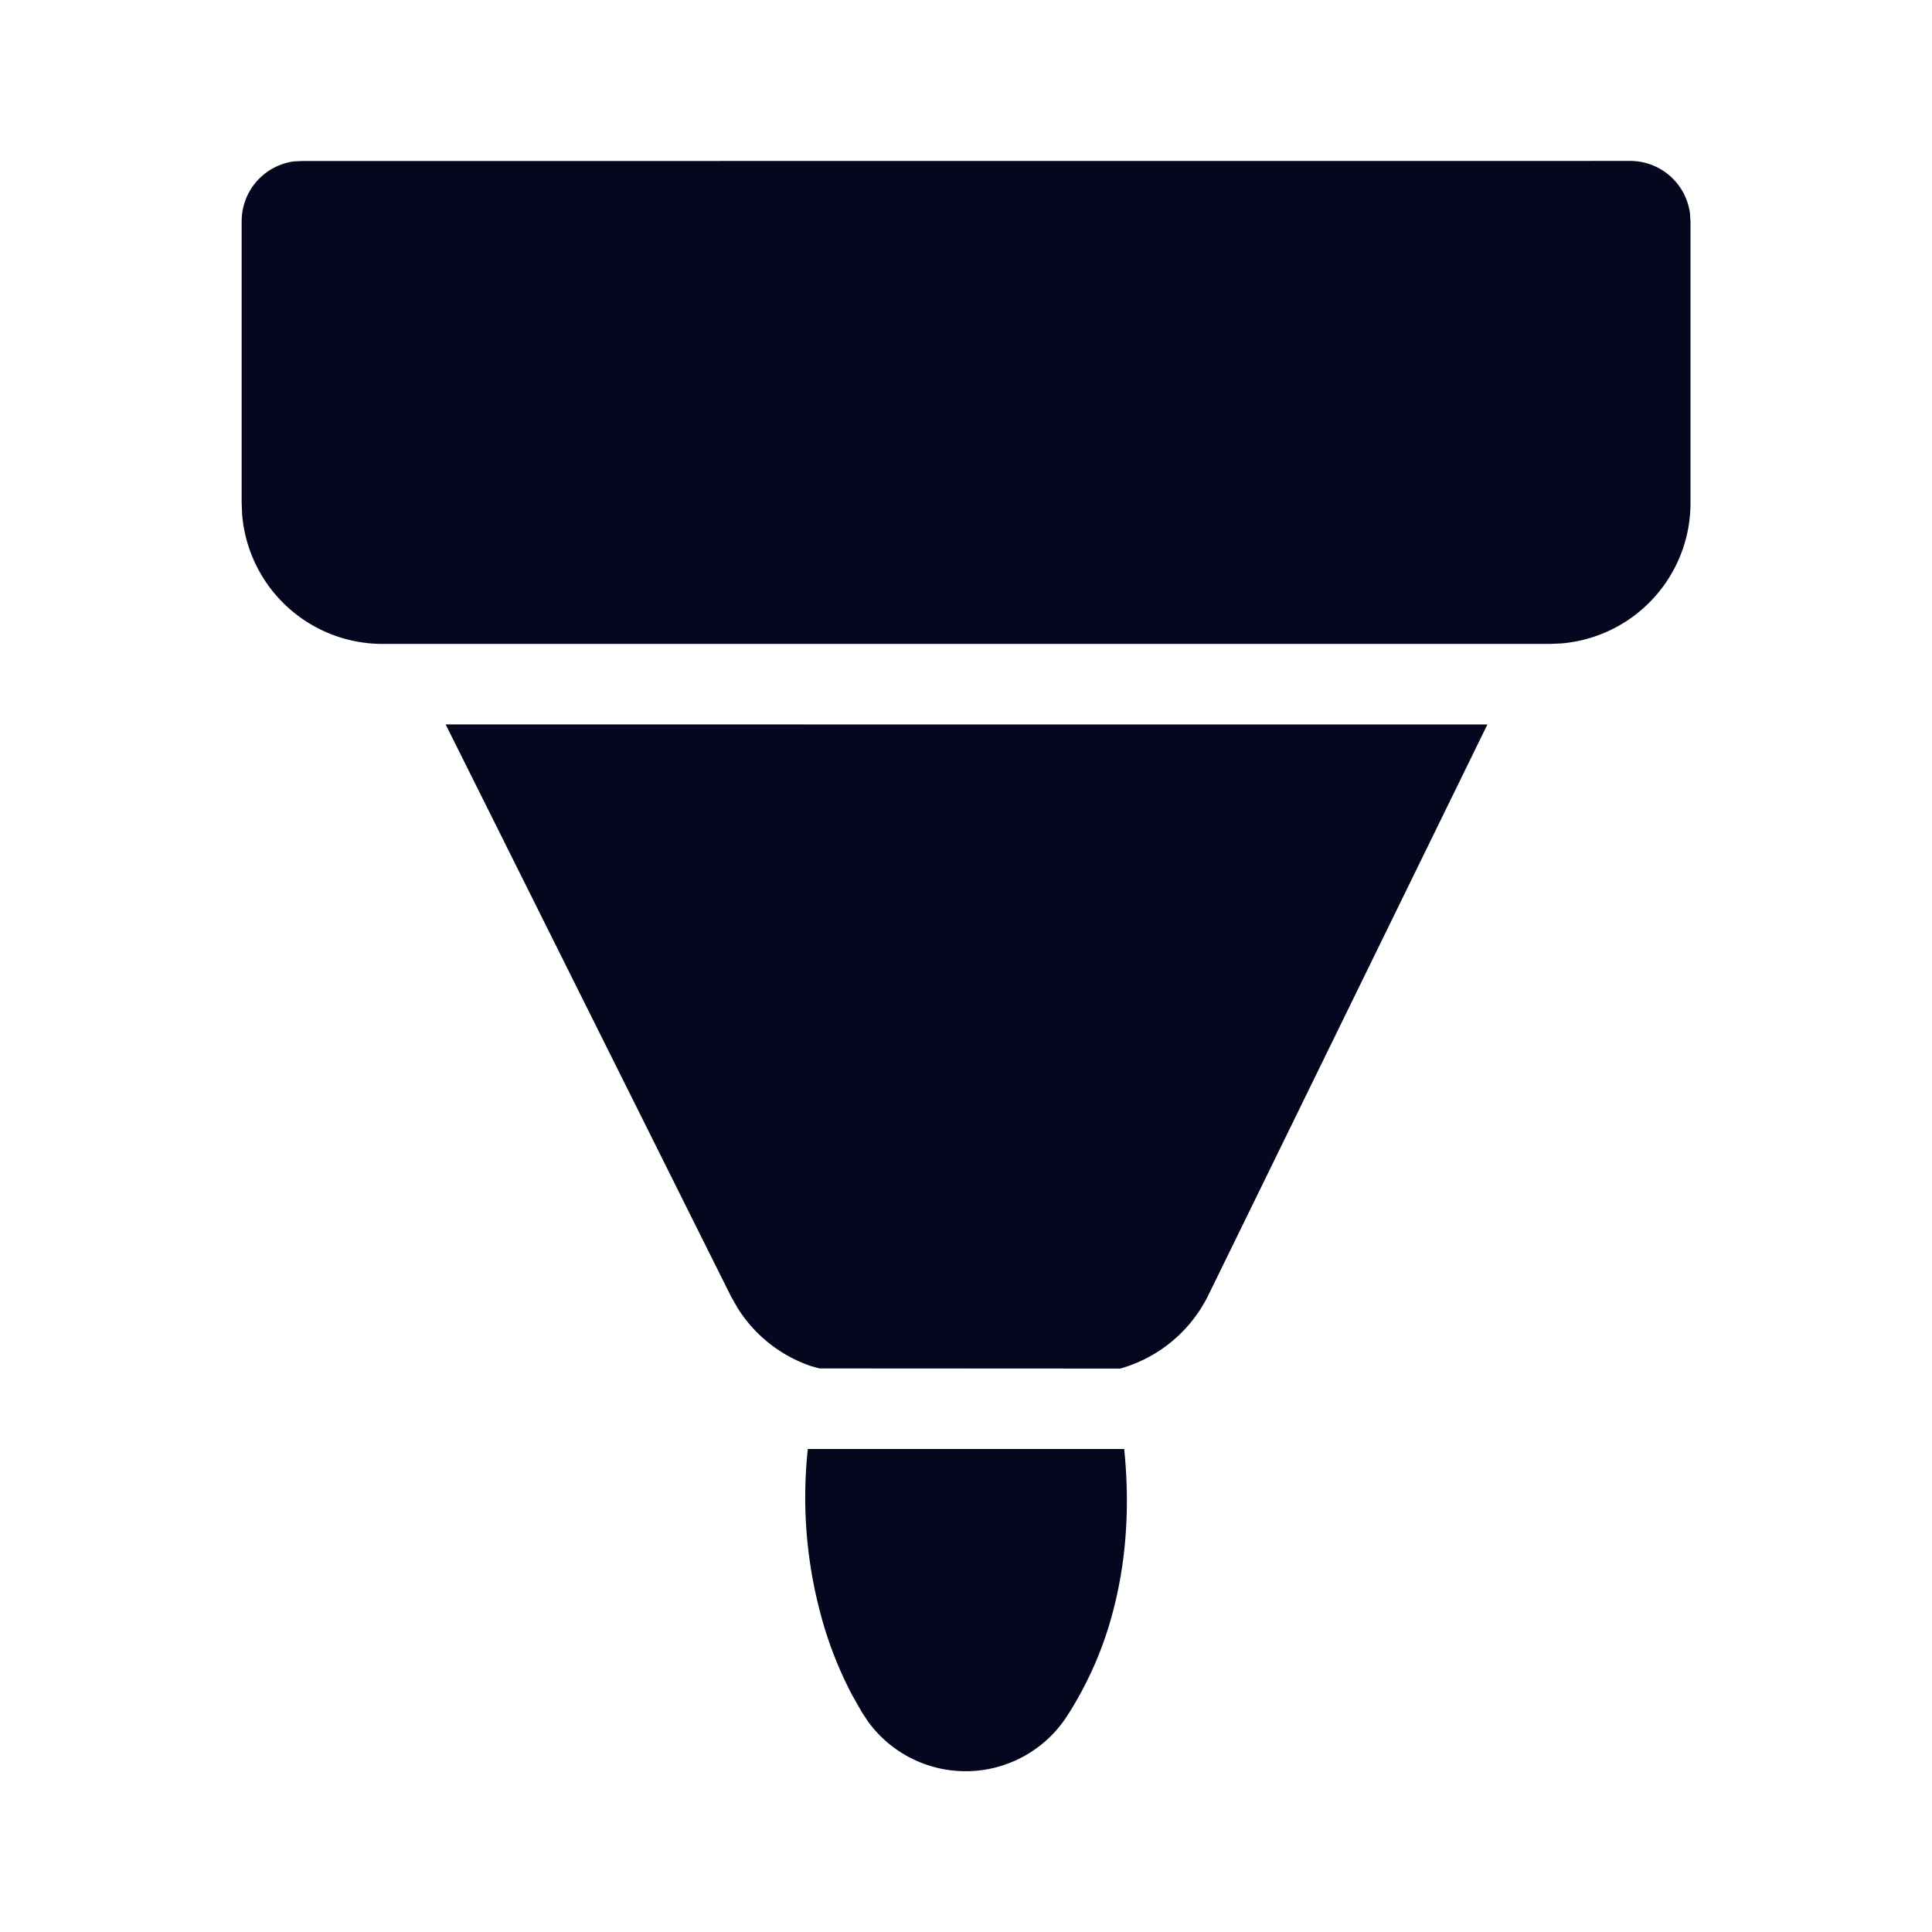 <svg xmlns="http://www.w3.org/2000/svg" width="24" height="24" fill="none"><path fill="#04071E" d="M13.82 20.041a4.5 4.5 0 0 1-.563 1.274 1.5 1.5 0 0 1-2.467.08l-.082-.123-.124-.218a4.8 4.8 0 0 1-.393-1.014 5.6 5.6 0 0 1-.156-2.04h3.93q.111 1.083-.145 2.041M18.477 9l-3.465 7.086a1.75 1.75 0 0 1-1.096.915l-3.738-.002-.107-.03a1.74 1.74 0 0 1-.908-.72l-.085-.15-3.542-7.1zm1.773-7.001a.75.75 0 0 1 .743.648l.007.102v3.5a1.75 1.75 0 0 1-1.607 1.744l-.143.006H4.752a1.75 1.75 0 0 1-1.744-1.607l-.006-.143v-3.5a.75.75 0 0 1 .648-.744L3.752 2z"/></svg>